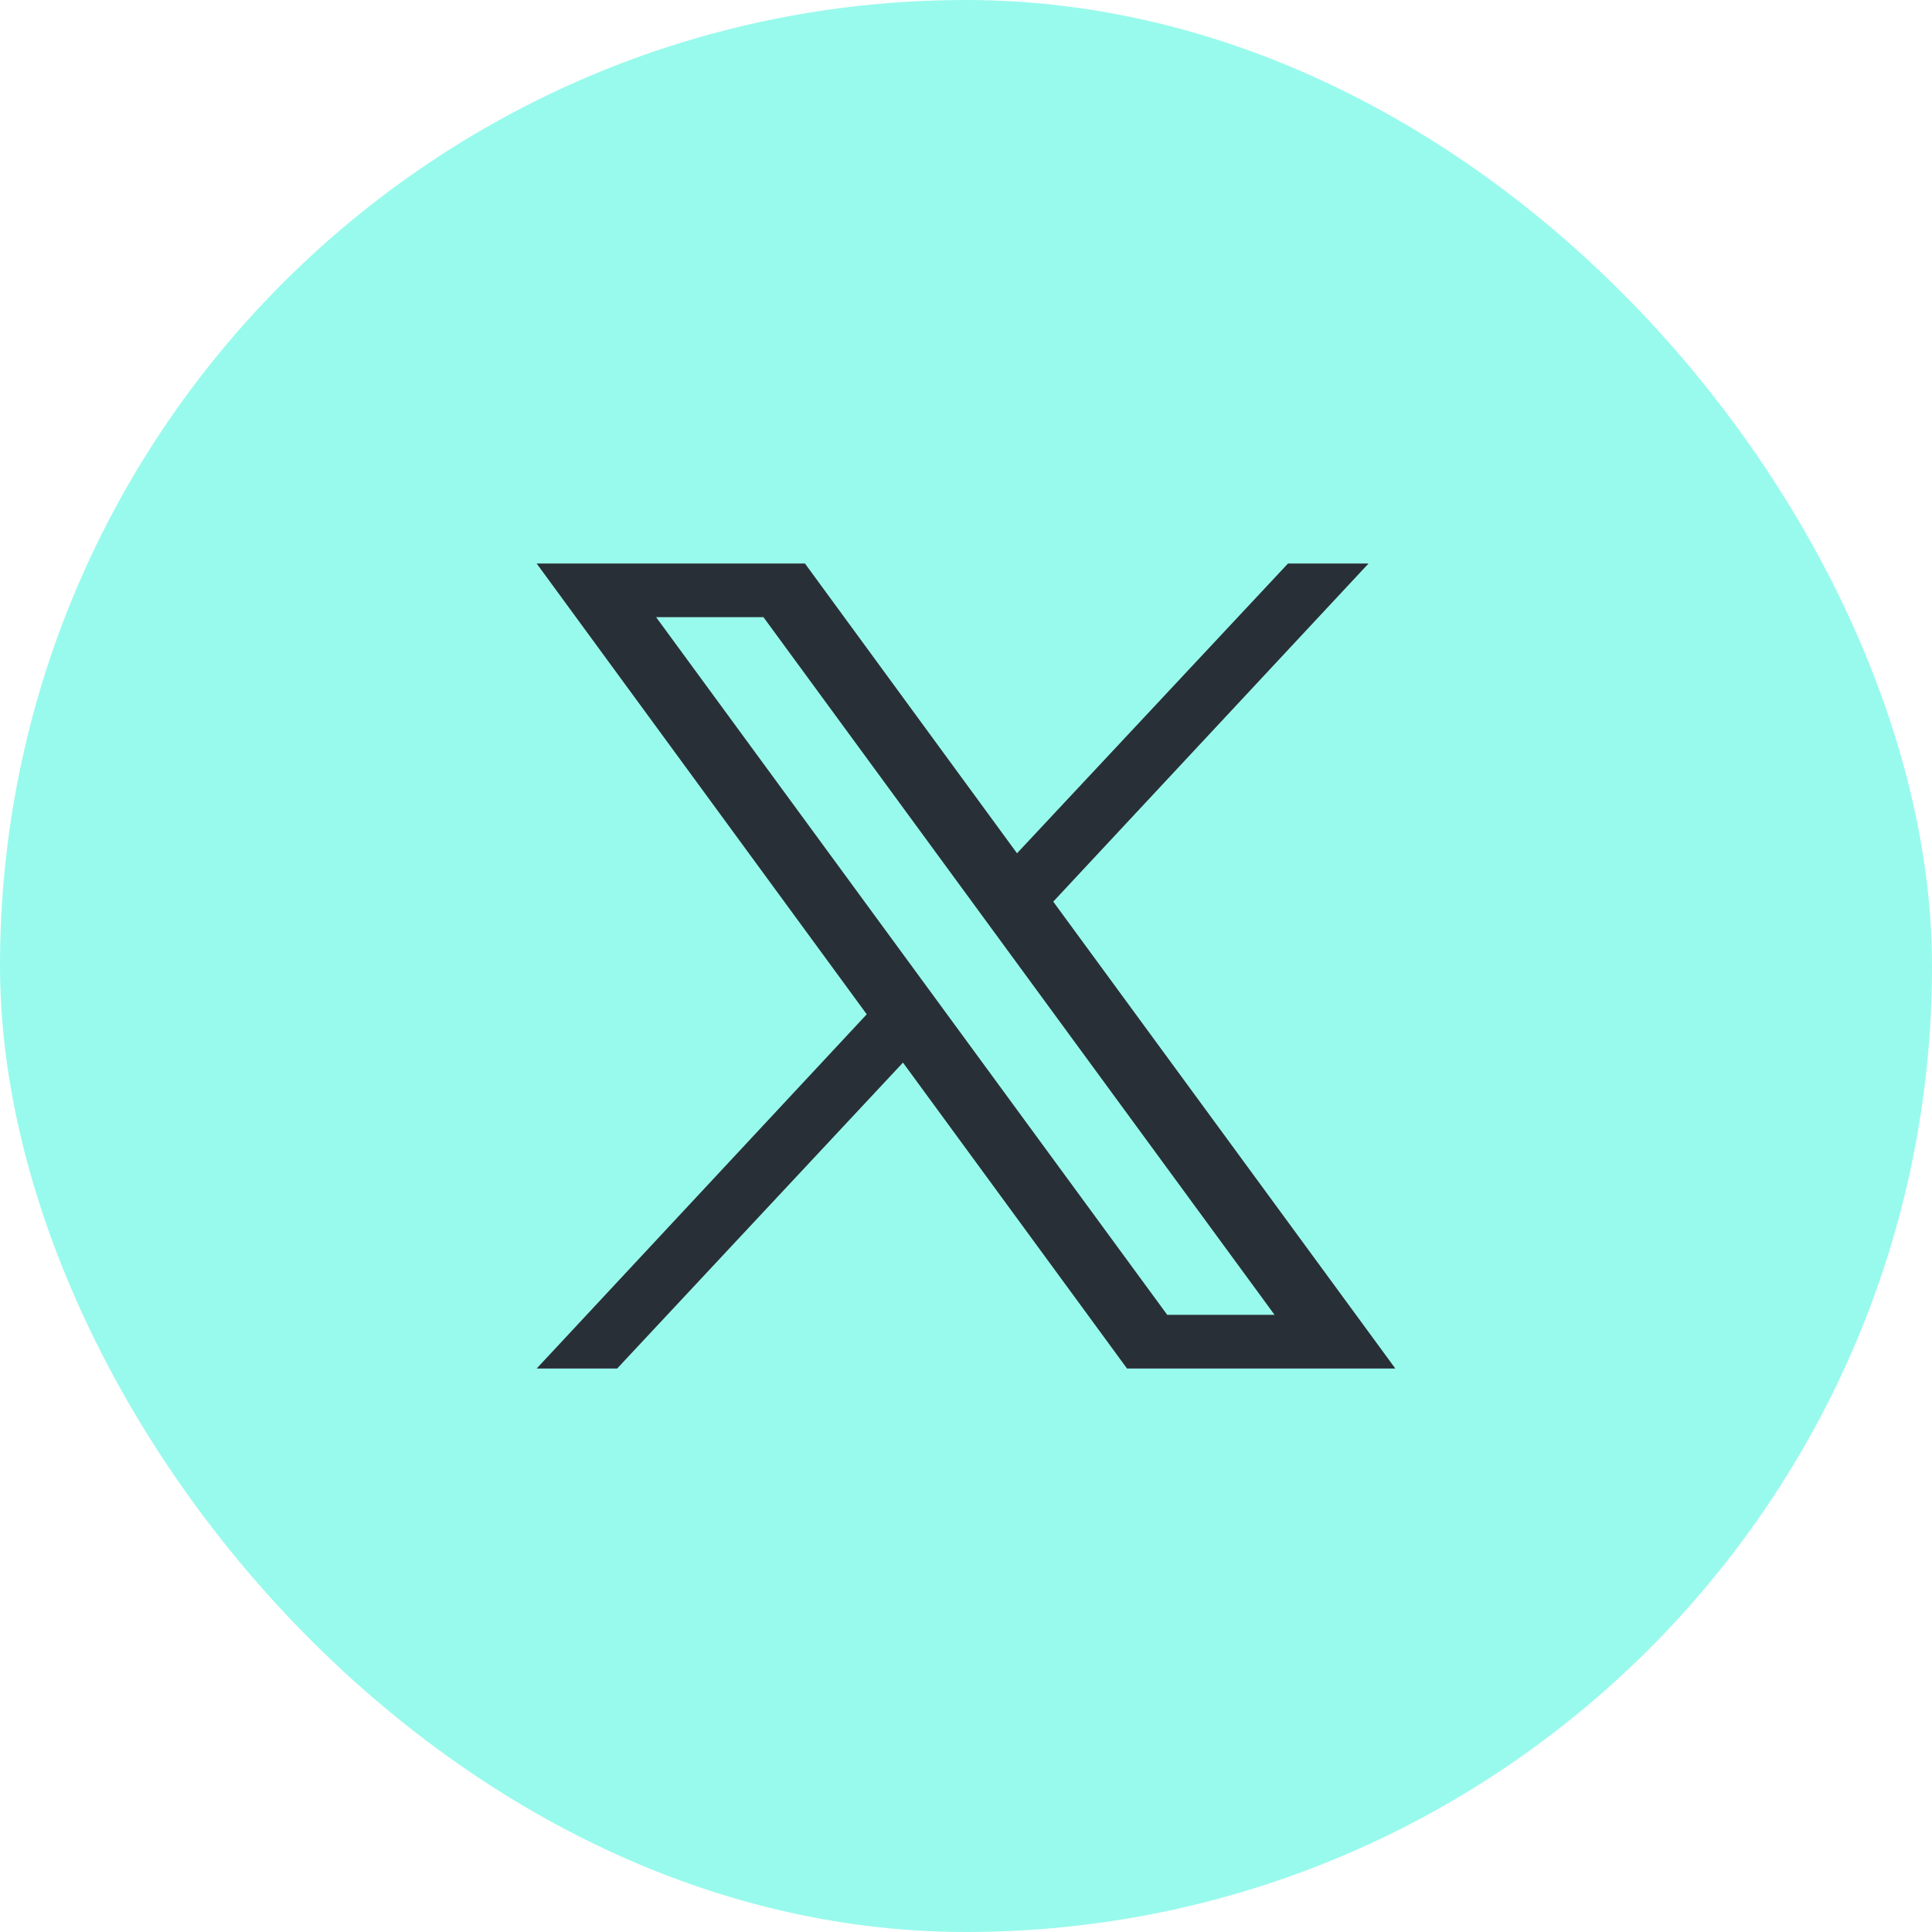 <svg width="32" height="32" viewBox="0 0 32 32" fill="none" xmlns="http://www.w3.org/2000/svg">
<rect width="32" height="32" rx="16" fill="#98FAEC"/>
<path d="M17.445 14.934L22.667 9.334H21.333L16.845 14.133L13.333 9.334H8.889L14.356 16.8L8.889 22.667H10.222L14.956 17.6L18.667 22.667H23.111L17.445 14.934ZM10.867 10.222H12.645L21.111 21.778H19.333L10.867 10.222Z" fill="#292F36"/>
</svg>
